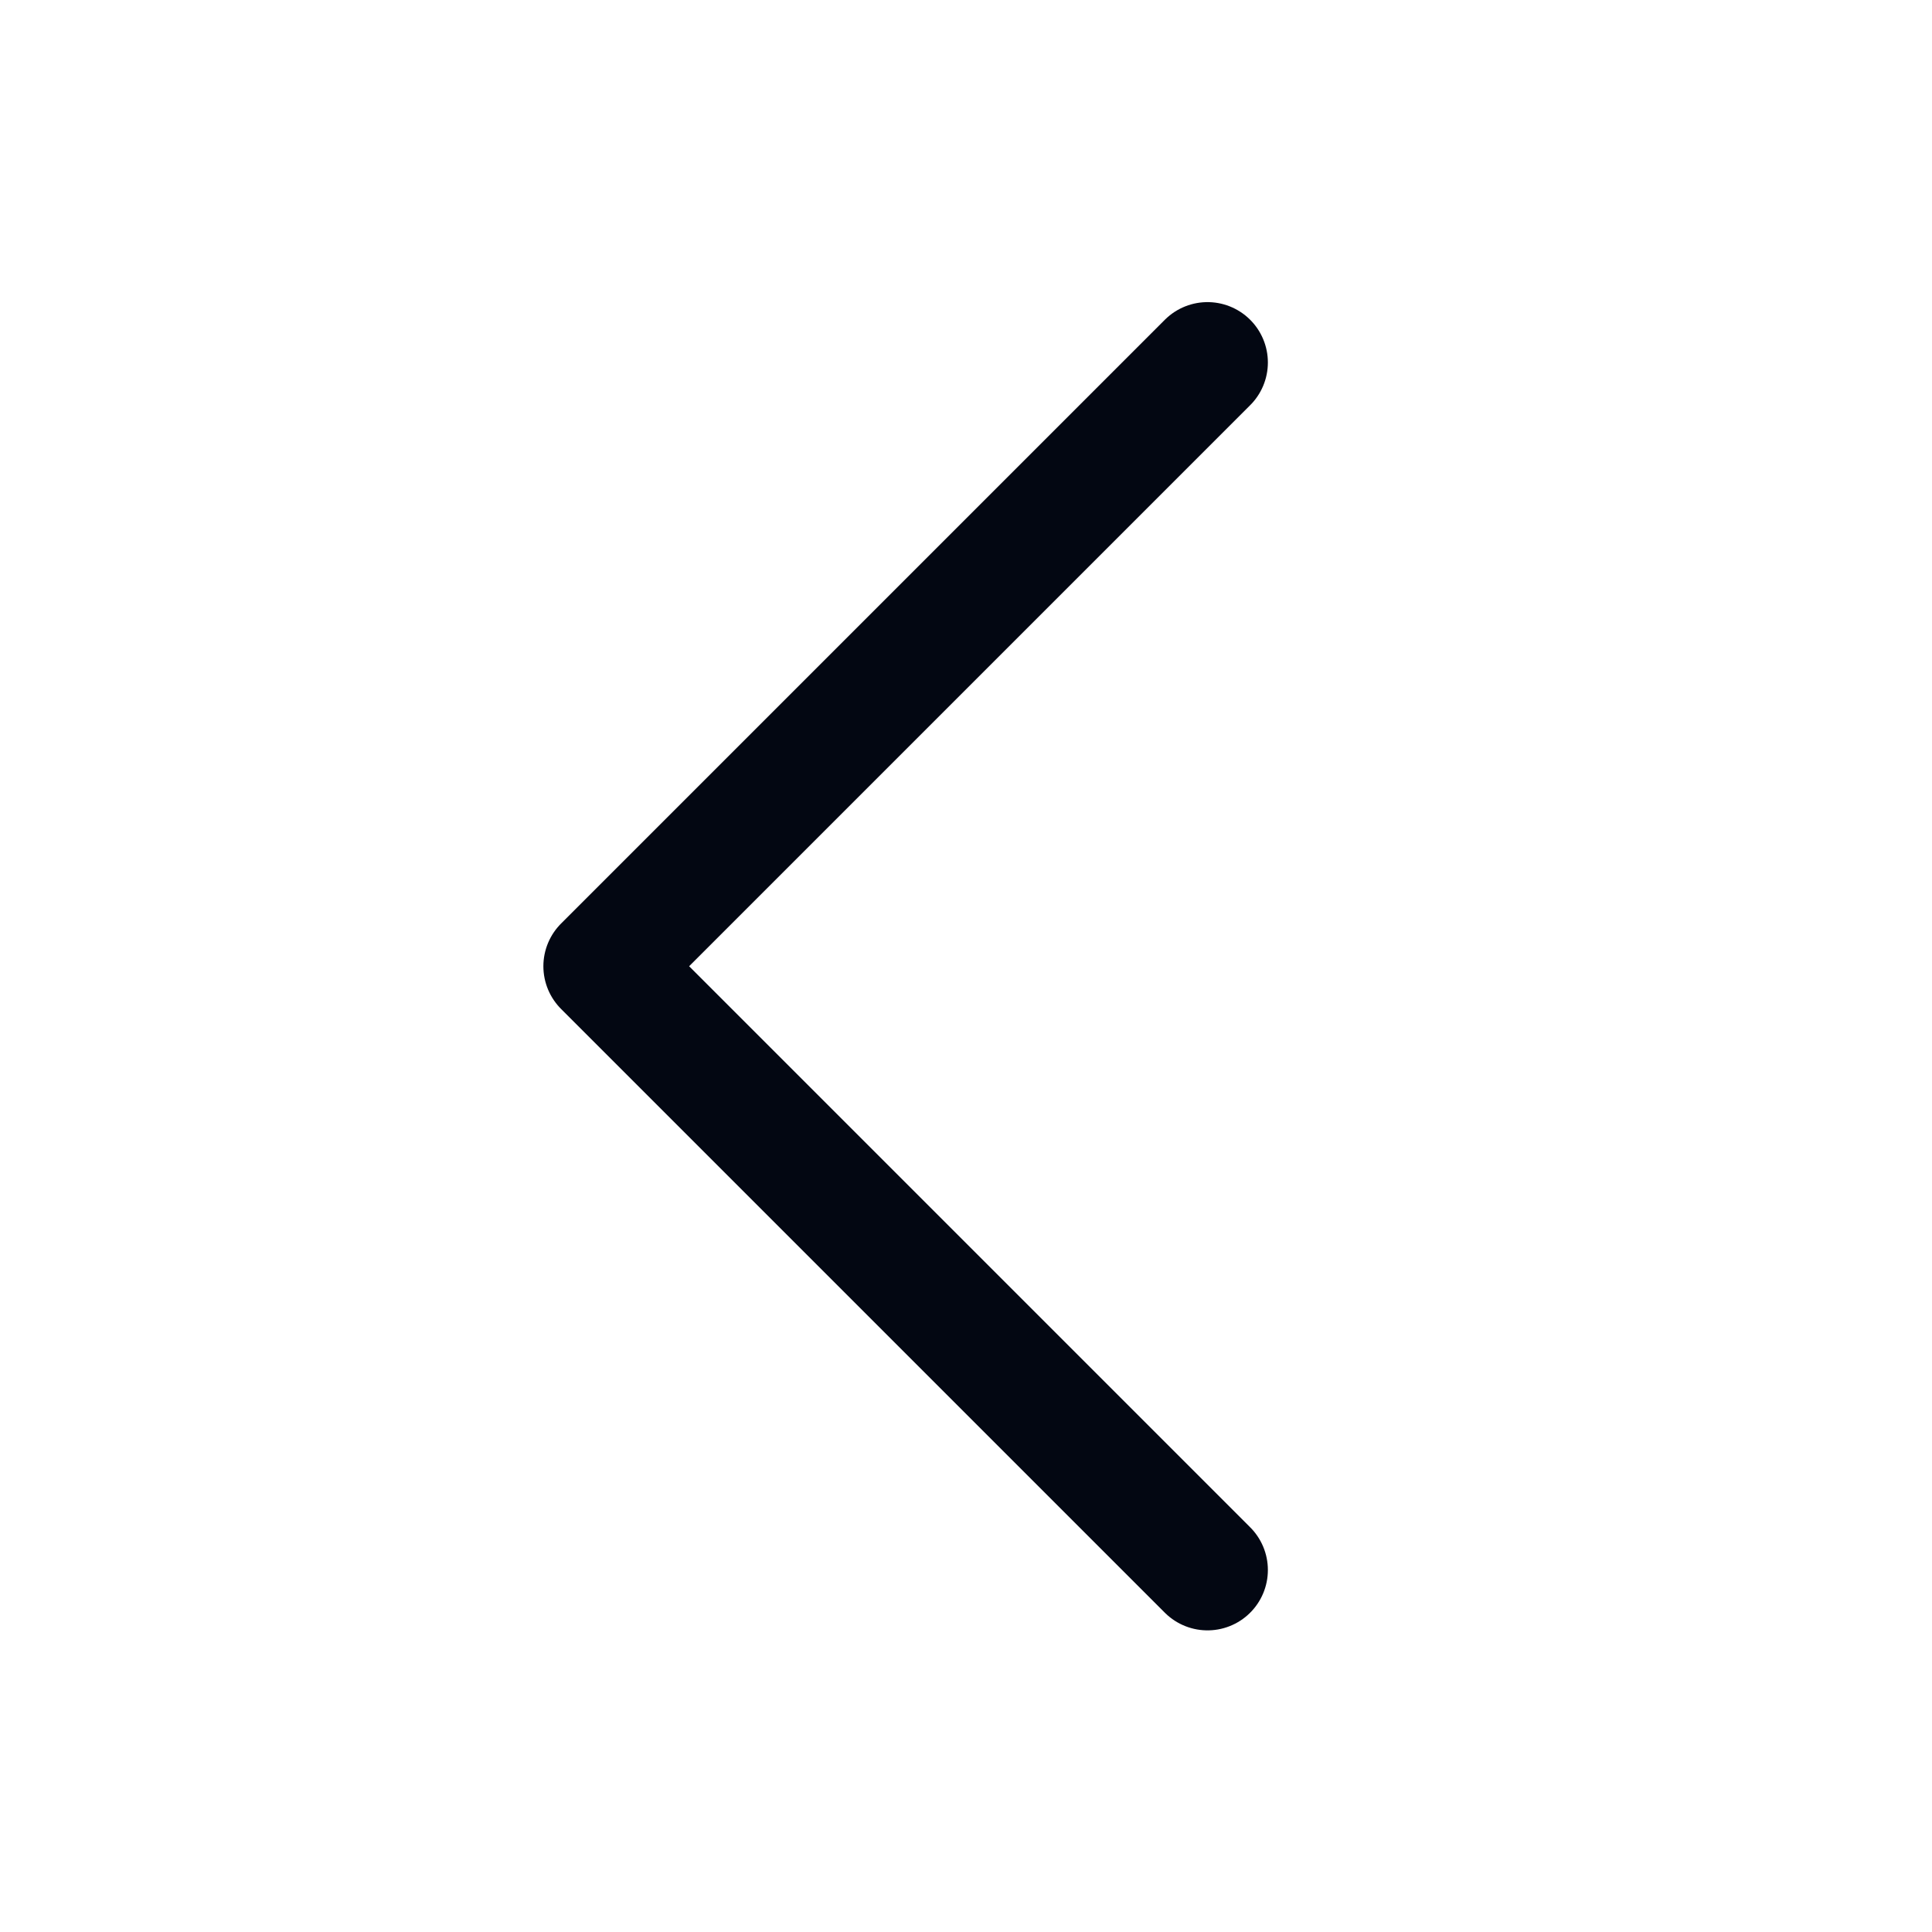 <svg width="24" height="24" viewBox="0 0 24 24" fill="none" xmlns="http://www.w3.org/2000/svg">
<path d="M15 19.503L7.5 12.003L15 4.503" stroke="#030712" stroke-width="1.5" stroke-linecap="round" stroke-linejoin="round"/>
</svg>
